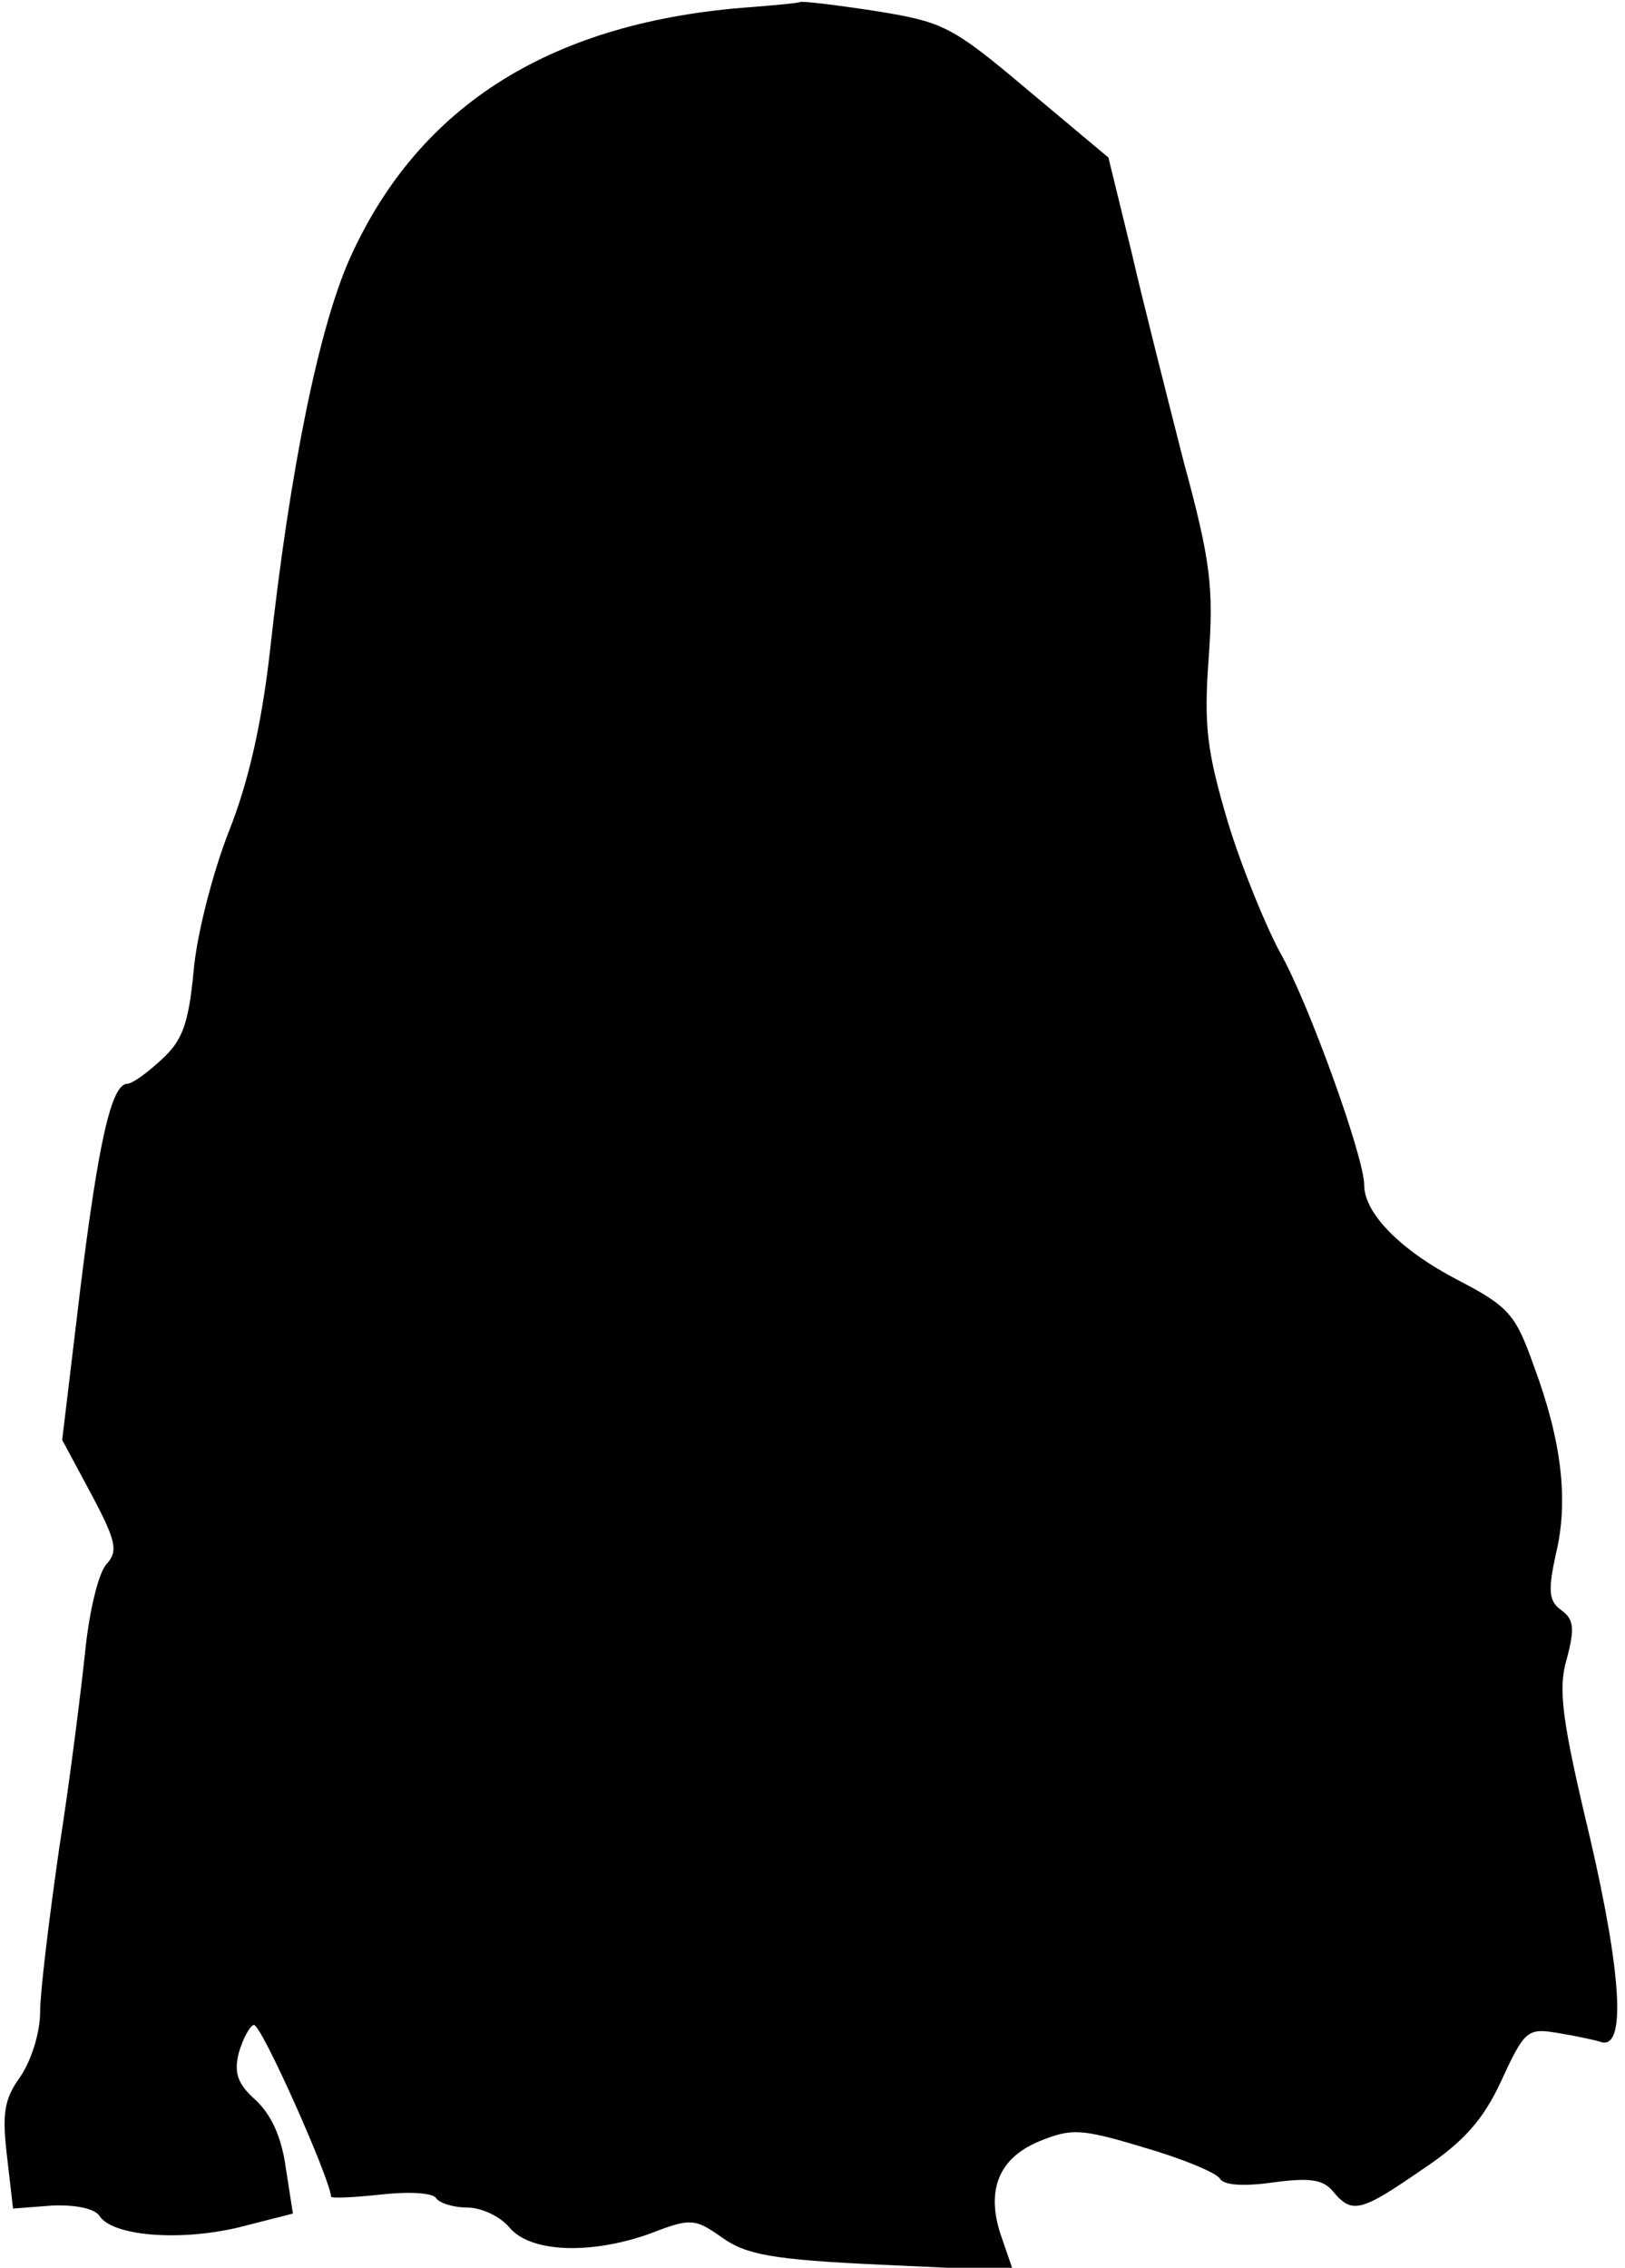 <?xml version="1.0" standalone="no"?>
<!DOCTYPE svg PUBLIC "-//W3C//DTD SVG 20010904//EN"
 "http://www.w3.org/TR/2001/REC-SVG-20010904/DTD/svg10.dtd">
<svg version="1.0" xmlns="http://www.w3.org/2000/svg"
 width="162pt" height="226pt" viewBox="0 0 162 226"
 preserveAspectRatio="xMidYMid meet">
<g transform="translate(0,226) scale(0.1,-0.1)"
fill="#000000" stroke="none">
<path fill="#000000" stroke="none" d="M750 2253 c-199 -14 -332 -97 -401
-250 -31 -69 -60 -211 -80 -393 -8 -70 -21 -129 -41 -179 -16 -41 -32 -103
-35 -139 -5 -52 -11 -69 -32 -88 -14 -13 -29 -24 -34 -24 -16 0 -29 -59 -47
-205 l-18 -150 29 -54 c25 -47 27 -57 15 -70 -8 -9 -17 -47 -21 -86 -4 -38
-15 -127 -26 -197 -10 -70 -19 -143 -19 -163 0 -21 -9 -49 -20 -65 -16 -22
-18 -37 -13 -79 l6 -52 39 3 c23 1 42 -3 47 -10 12 -20 78 -26 138 -12 l55 14
-7 45 c-4 30 -14 53 -30 68 -18 16 -22 27 -17 47 4 14 11 27 15 28 7 2 76
-153 77 -171 0 -2 22 -1 50 2 27 3 52 2 55 -4 4 -5 18 -9 31 -9 14 0 33 -9 42
-20 21 -25 81 -27 140 -6 41 16 45 15 72 -4 24 -17 50 -22 159 -27 l131 -6
-11 32 c-17 47 -4 80 37 97 32 13 41 13 104 -6 38 -11 72 -25 76 -31 4 -7 24
-8 53 -4 37 5 50 3 60 -9 19 -23 28 -20 89 22 42 28 61 50 79 89 23 50 26 52
56 47 18 -3 37 -7 43 -9 25 -8 21 66 -11 204 -28 117 -32 148 -23 178 8 30 7
39 -5 48 -13 9 -14 19 -6 56 13 53 6 113 -22 188 -18 51 -25 59 -75 85 -58 30
-94 67 -94 95 0 28 -56 183 -84 232 -14 26 -38 84 -52 130 -21 71 -24 96 -19
164 5 69 2 96 -25 195 -16 63 -40 157 -52 209 l-23 94 -80 67 c-76 64 -84 68
-152 79 -39 6 -73 10 -75 9 -2 -1 -23 -3 -48 -5z"/>
</g>
</svg>
